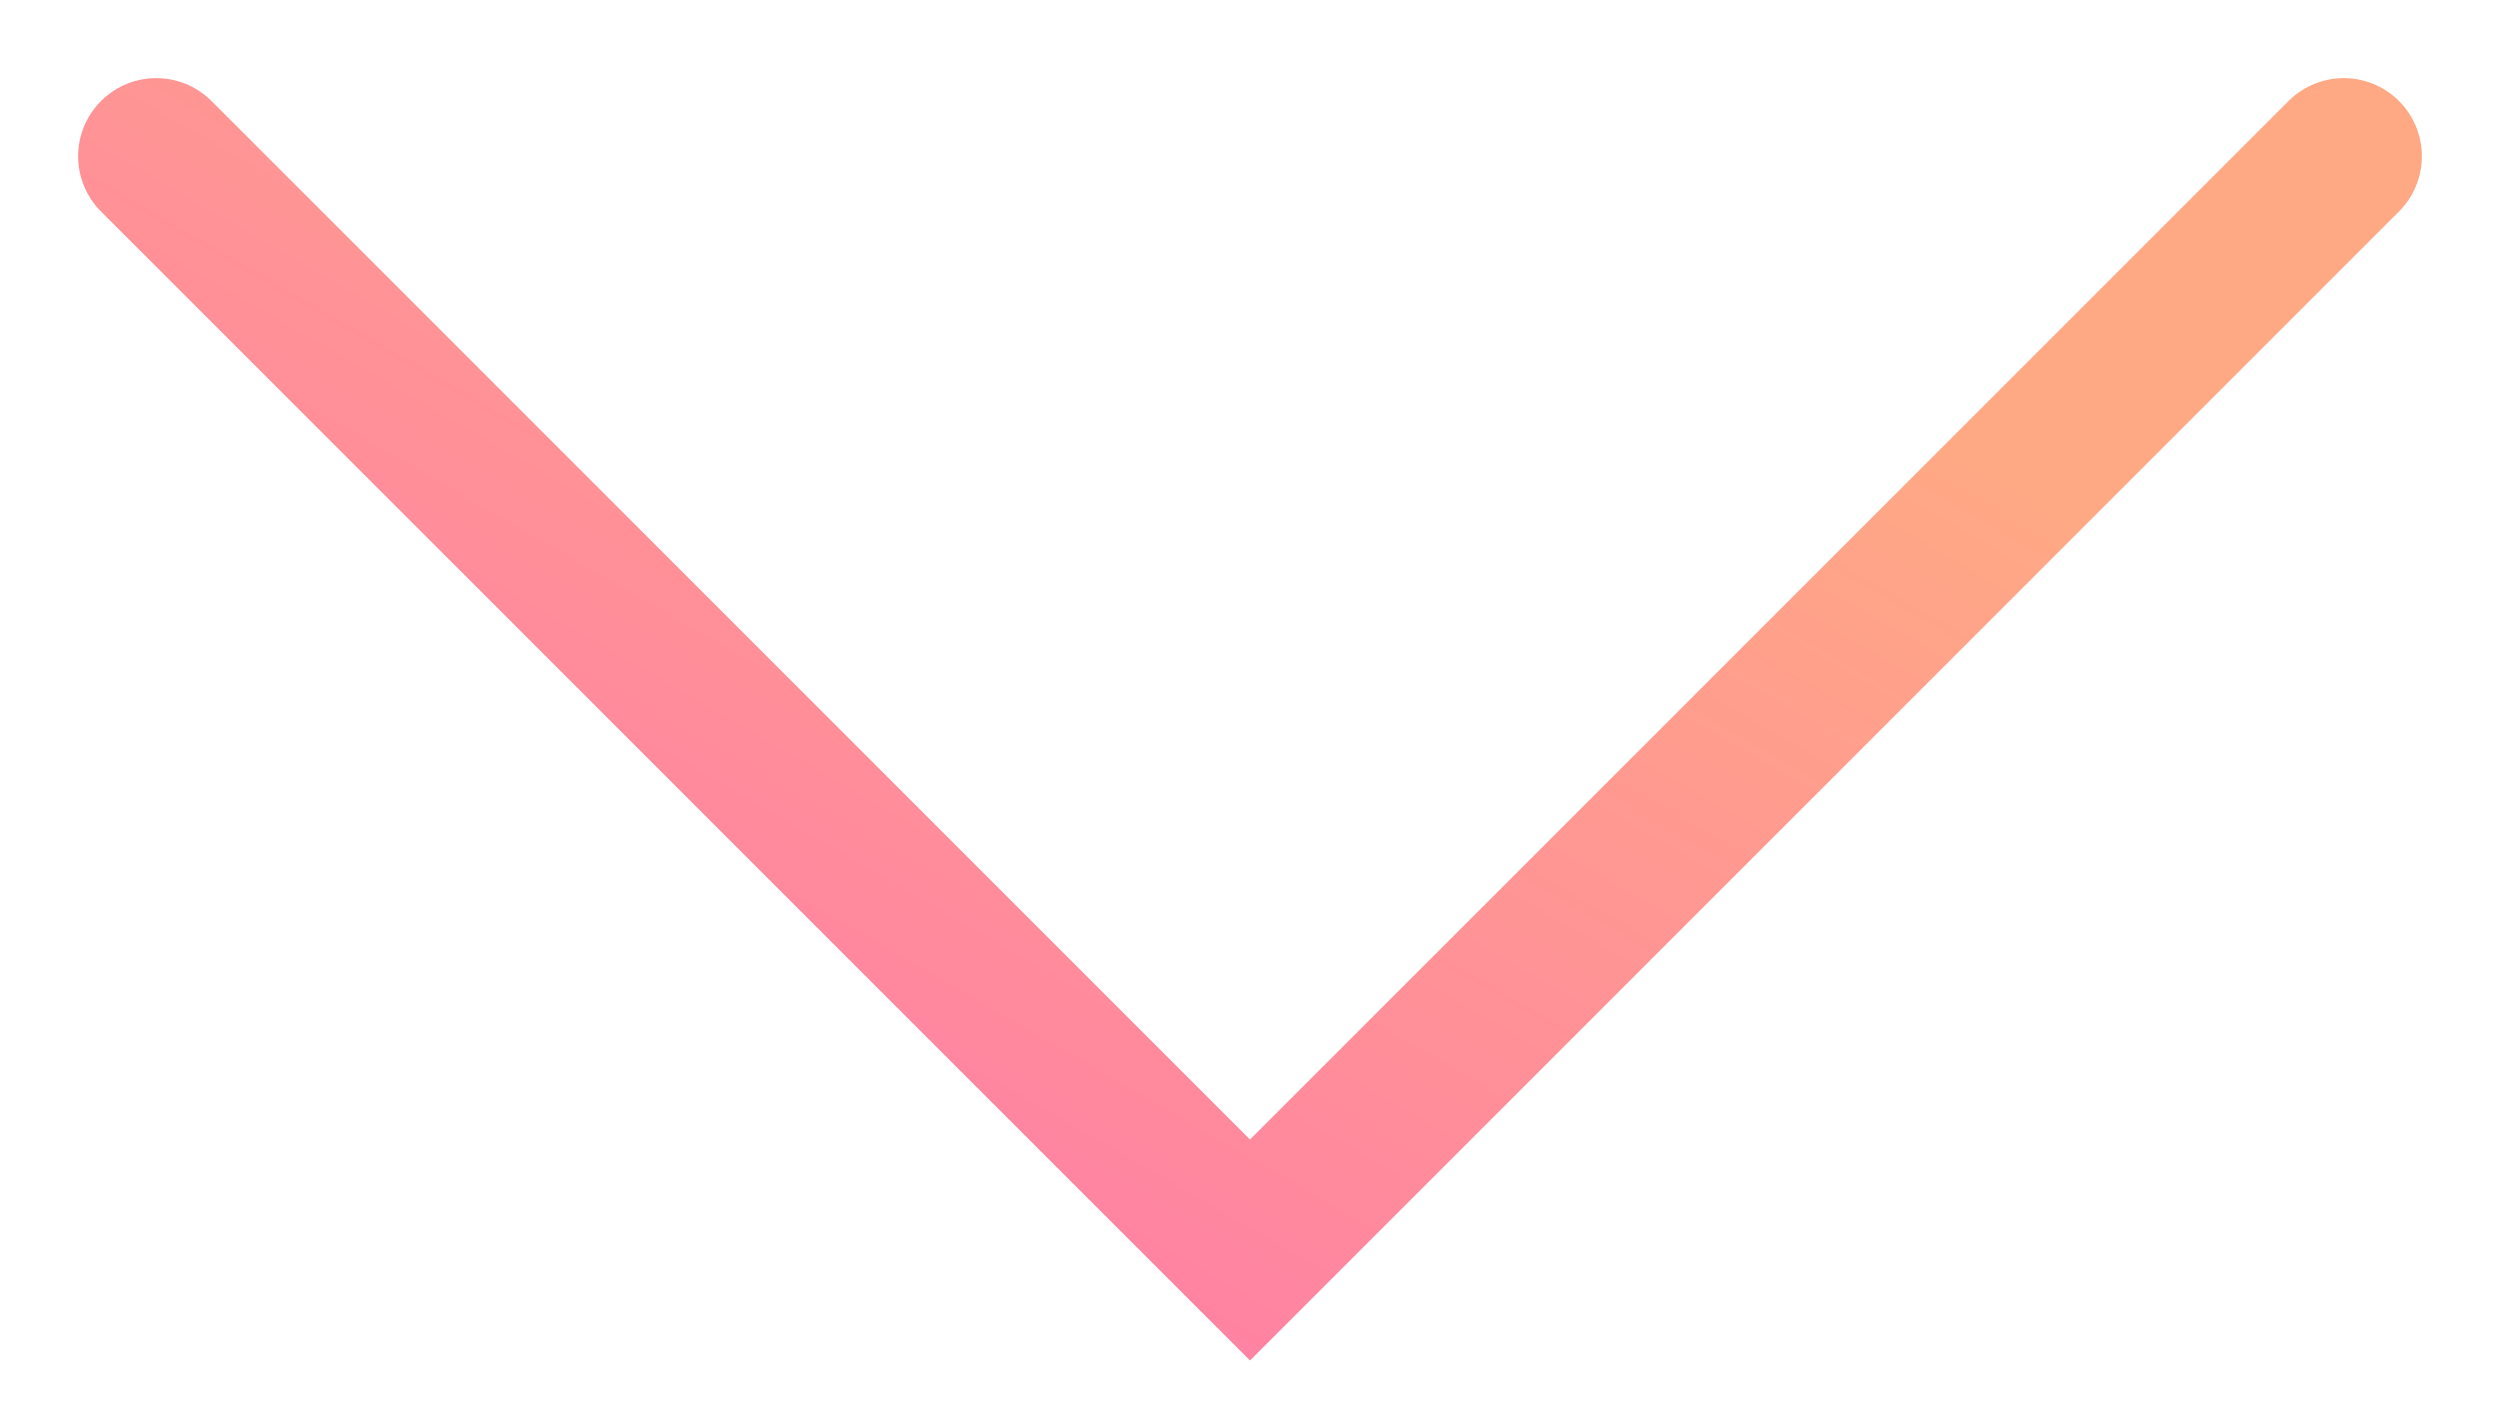<svg width="16" height="9" viewBox="0 0 16 9" fill="none" xmlns="http://www.w3.org/2000/svg">
<path d="M1 1L8 8L15 1" stroke="url(#paint0_linear)" stroke-linecap="round"/>
<defs>
<linearGradient id="paint0_linear" x1="3.285" y1="6.566" x2="7.223" y2="-0.245" gradientUnits="userSpaceOnUse">
<stop stop-color="#FF80A4"/>
<stop offset="1" stop-color="#FFA984"/>
</linearGradient>
</defs>
</svg>
